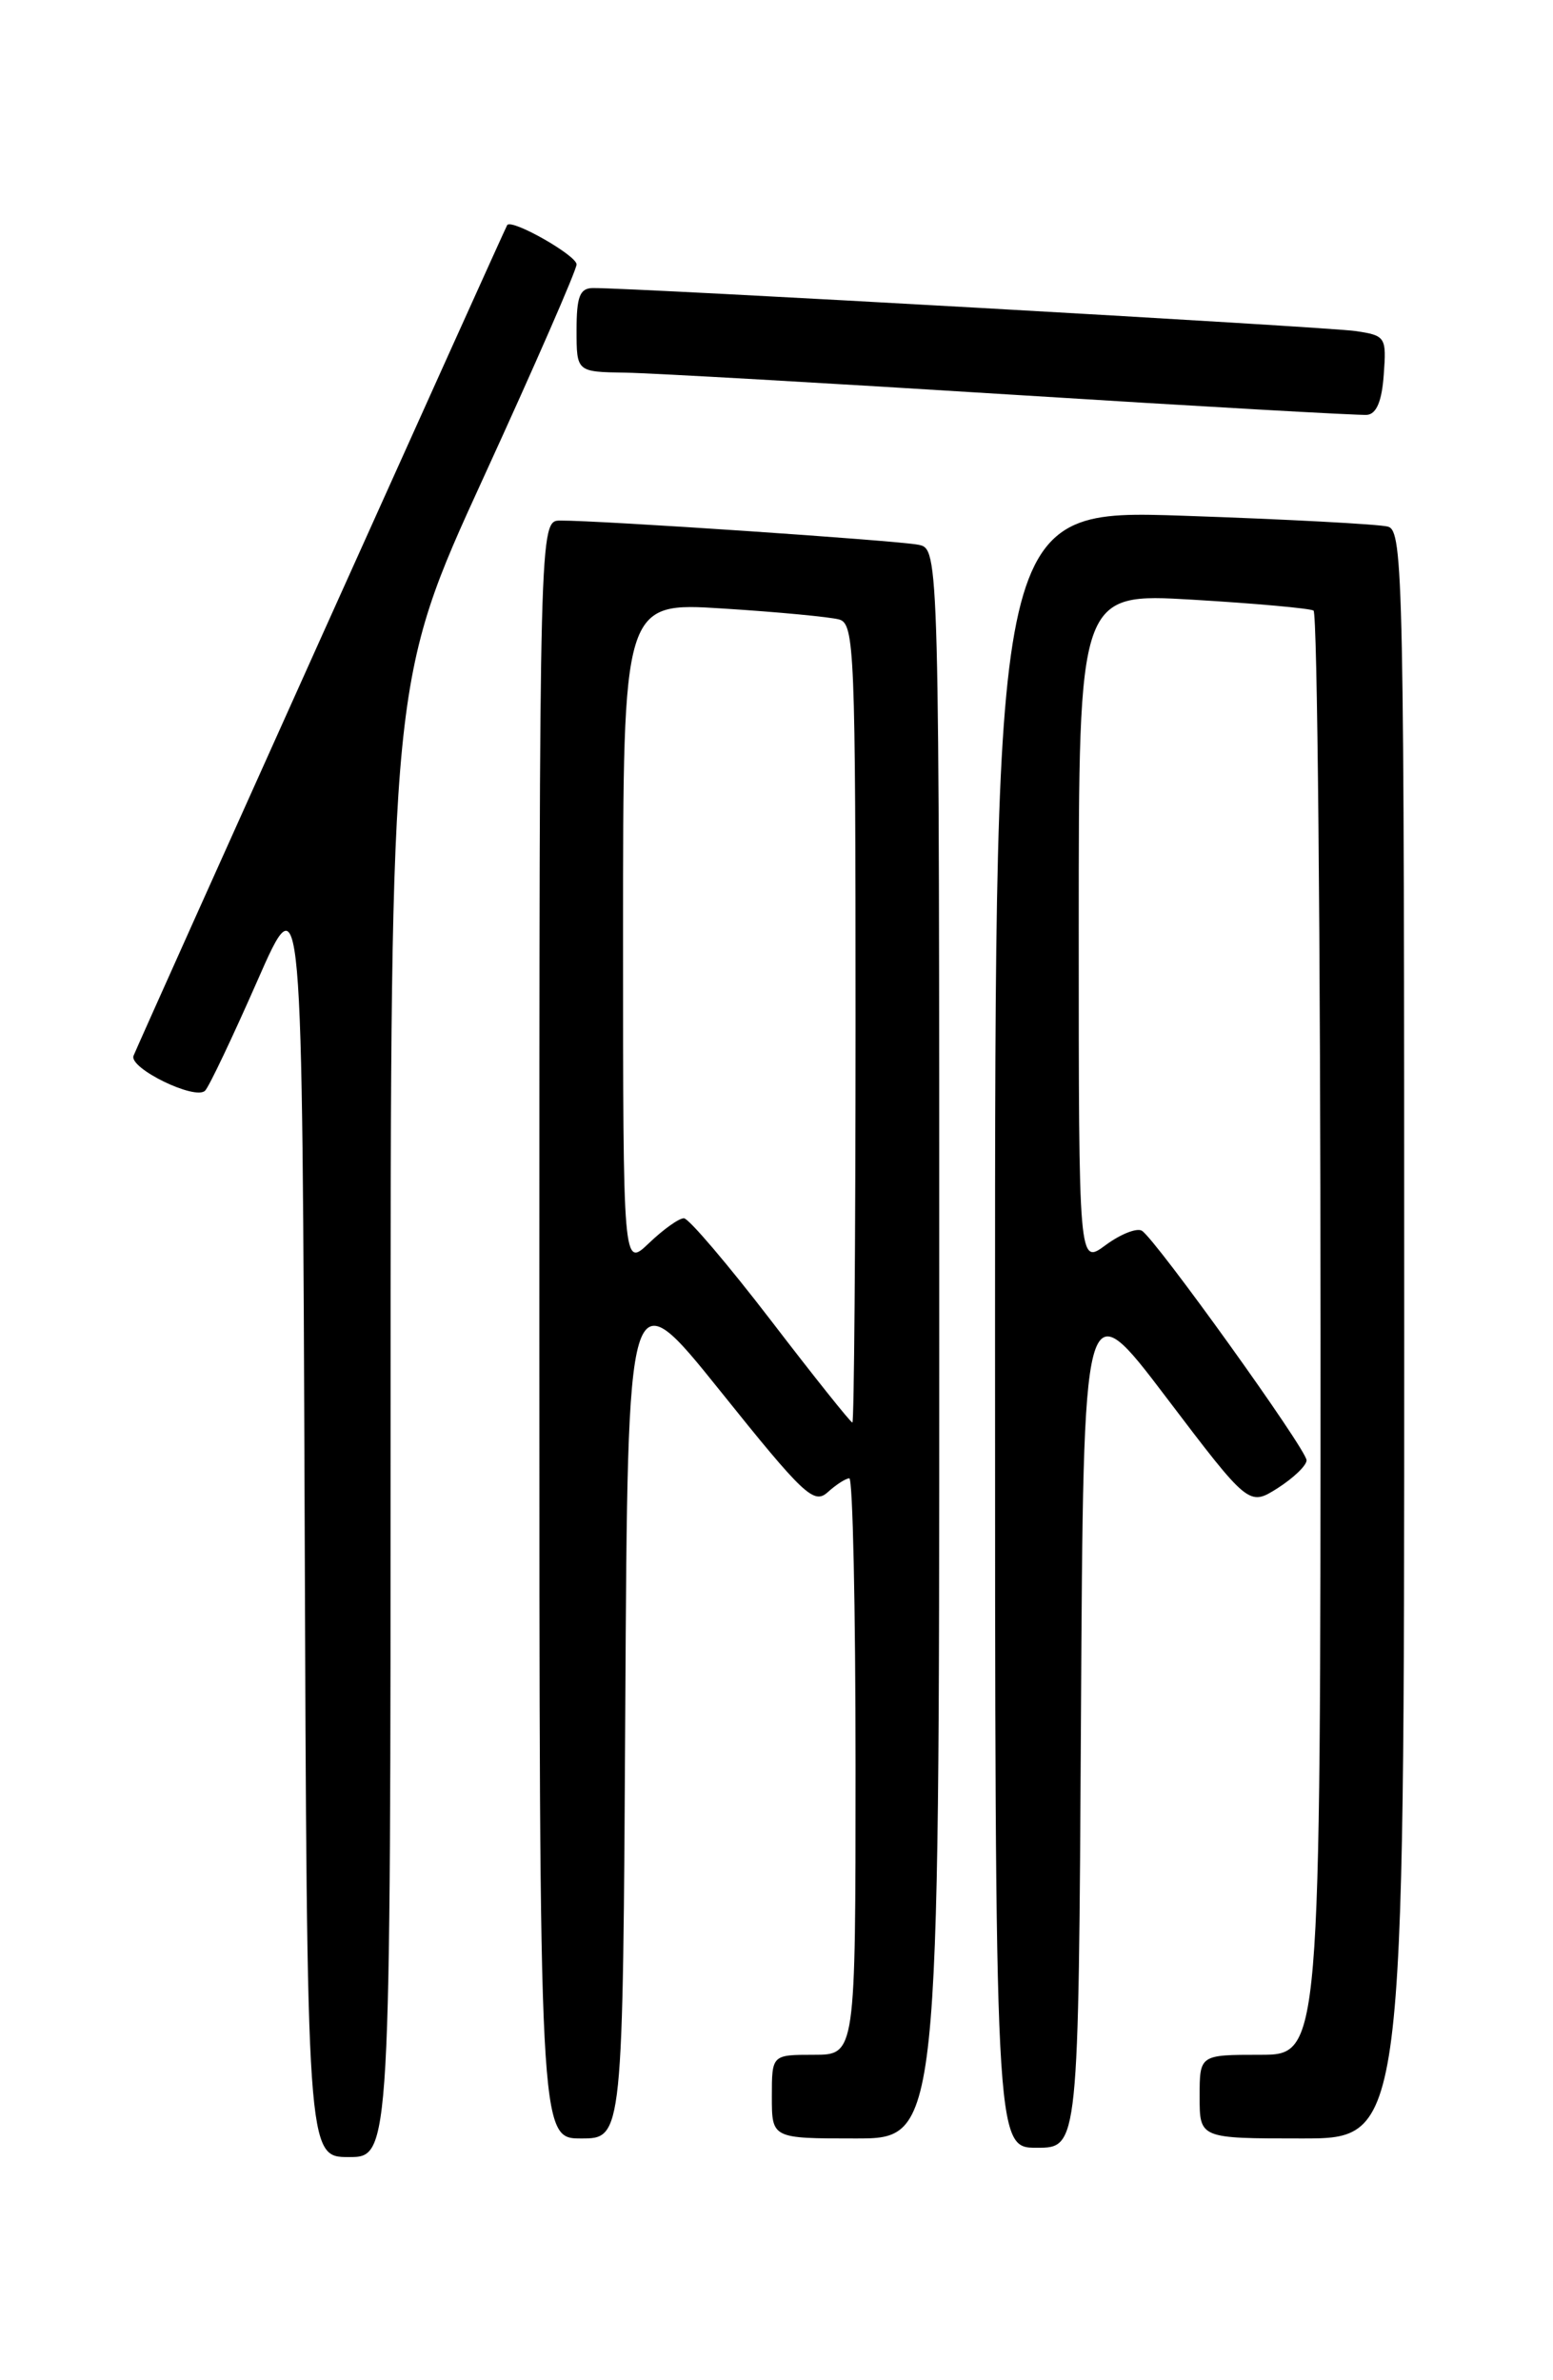 <?xml version="1.0" encoding="UTF-8" standalone="no"?>
<!DOCTYPE svg PUBLIC "-//W3C//DTD SVG 1.1//EN" "http://www.w3.org/Graphics/SVG/1.1/DTD/svg11.dtd" >
<svg xmlns="http://www.w3.org/2000/svg" xmlns:xlink="http://www.w3.org/1999/xlink" version="1.1" viewBox="0 0 167 256">
 <g >
 <path fill="currentColor"
d=" M 42.00 152.59 C 42.00 73.18 42.00 73.18 52.00 51.35 C 57.50 39.34 62.00 29.04 62.00 28.44 C 62.00 27.47 55.04 23.51 54.54 24.21 C 54.32 24.52 15.07 111.79 14.36 113.55 C 13.83 114.88 21.02 118.39 22.06 117.30 C 22.49 116.86 25.01 111.55 27.67 105.50 C 32.50 94.50 32.50 94.50 32.76 163.25 C 33.01 232.00 33.01 232.00 37.51 232.00 C 42.00 232.00 42.00 232.00 42.00 152.59 Z  M 116.24 184.78 C 116.50 138.55 116.50 138.55 125.40 150.28 C 134.30 162.01 134.30 162.01 137.40 160.05 C 139.10 158.96 140.50 157.62 140.50 157.06 C 140.50 155.90 124.28 133.29 122.79 132.37 C 122.25 132.04 120.50 132.73 118.90 133.91 C 116.00 136.06 116.00 136.06 116.00 99.92 C 116.00 63.78 116.00 63.78 128.25 64.50 C 134.99 64.90 140.84 65.43 141.25 65.67 C 141.66 65.92 142.00 100.97 142.00 143.56 C 142.00 221.00 142.00 221.00 135.50 221.00 C 129.00 221.00 129.00 221.00 129.00 225.50 C 129.00 230.00 129.00 230.00 140.00 230.00 C 151.00 230.00 151.00 230.00 151.00 143.57 C 151.00 62.10 150.90 57.11 149.25 56.64 C 148.29 56.38 138.39 55.85 127.25 55.47 C 107.00 54.79 107.00 54.79 107.00 142.90 C 107.00 231.00 107.00 231.00 111.49 231.00 C 115.98 231.00 115.98 231.00 116.24 184.78 Z  M 67.24 183.61 C 67.50 137.21 67.50 137.21 77.44 149.59 C 86.44 160.82 87.52 161.84 89.01 160.49 C 89.92 159.67 90.96 159.00 91.33 159.00 C 91.70 159.00 92.00 172.95 92.00 190.00 C 92.00 221.00 92.00 221.00 87.50 221.00 C 83.00 221.00 83.00 221.00 83.00 225.50 C 83.00 230.00 83.00 230.00 92.00 230.00 C 101.00 230.00 101.00 230.00 101.00 144.52 C 101.00 59.04 101.00 59.04 98.75 58.59 C 96.46 58.13 64.36 55.96 60.25 55.99 C 58.00 56.00 58.00 56.00 58.00 143.00 C 58.00 230.00 58.00 230.00 62.49 230.00 C 66.98 230.00 66.98 230.00 67.24 183.61 Z  M 148.80 40.30 C 149.10 36.25 149.00 36.09 145.80 35.61 C 142.85 35.16 68.05 30.94 63.75 30.98 C 62.35 31.00 62.00 31.89 62.00 35.50 C 62.00 40.00 62.00 40.00 67.25 40.08 C 70.14 40.13 88.92 41.20 109.00 42.46 C 129.07 43.72 146.18 44.69 147.00 44.62 C 148.02 44.53 148.60 43.14 148.80 40.30 Z  M 82.91 142.03 C 78.28 136.00 74.07 131.05 73.55 131.03 C 73.03 131.01 71.35 132.21 69.80 133.69 C 67.00 136.37 67.00 136.37 67.00 100.57 C 67.00 64.76 67.00 64.76 77.75 65.45 C 83.66 65.82 89.29 66.36 90.25 66.63 C 91.88 67.10 92.00 70.04 92.00 110.07 C 92.00 133.68 91.84 153.00 91.66 153.00 C 91.47 153.00 87.53 148.06 82.91 142.03 Z "/>
</g>
</svg>